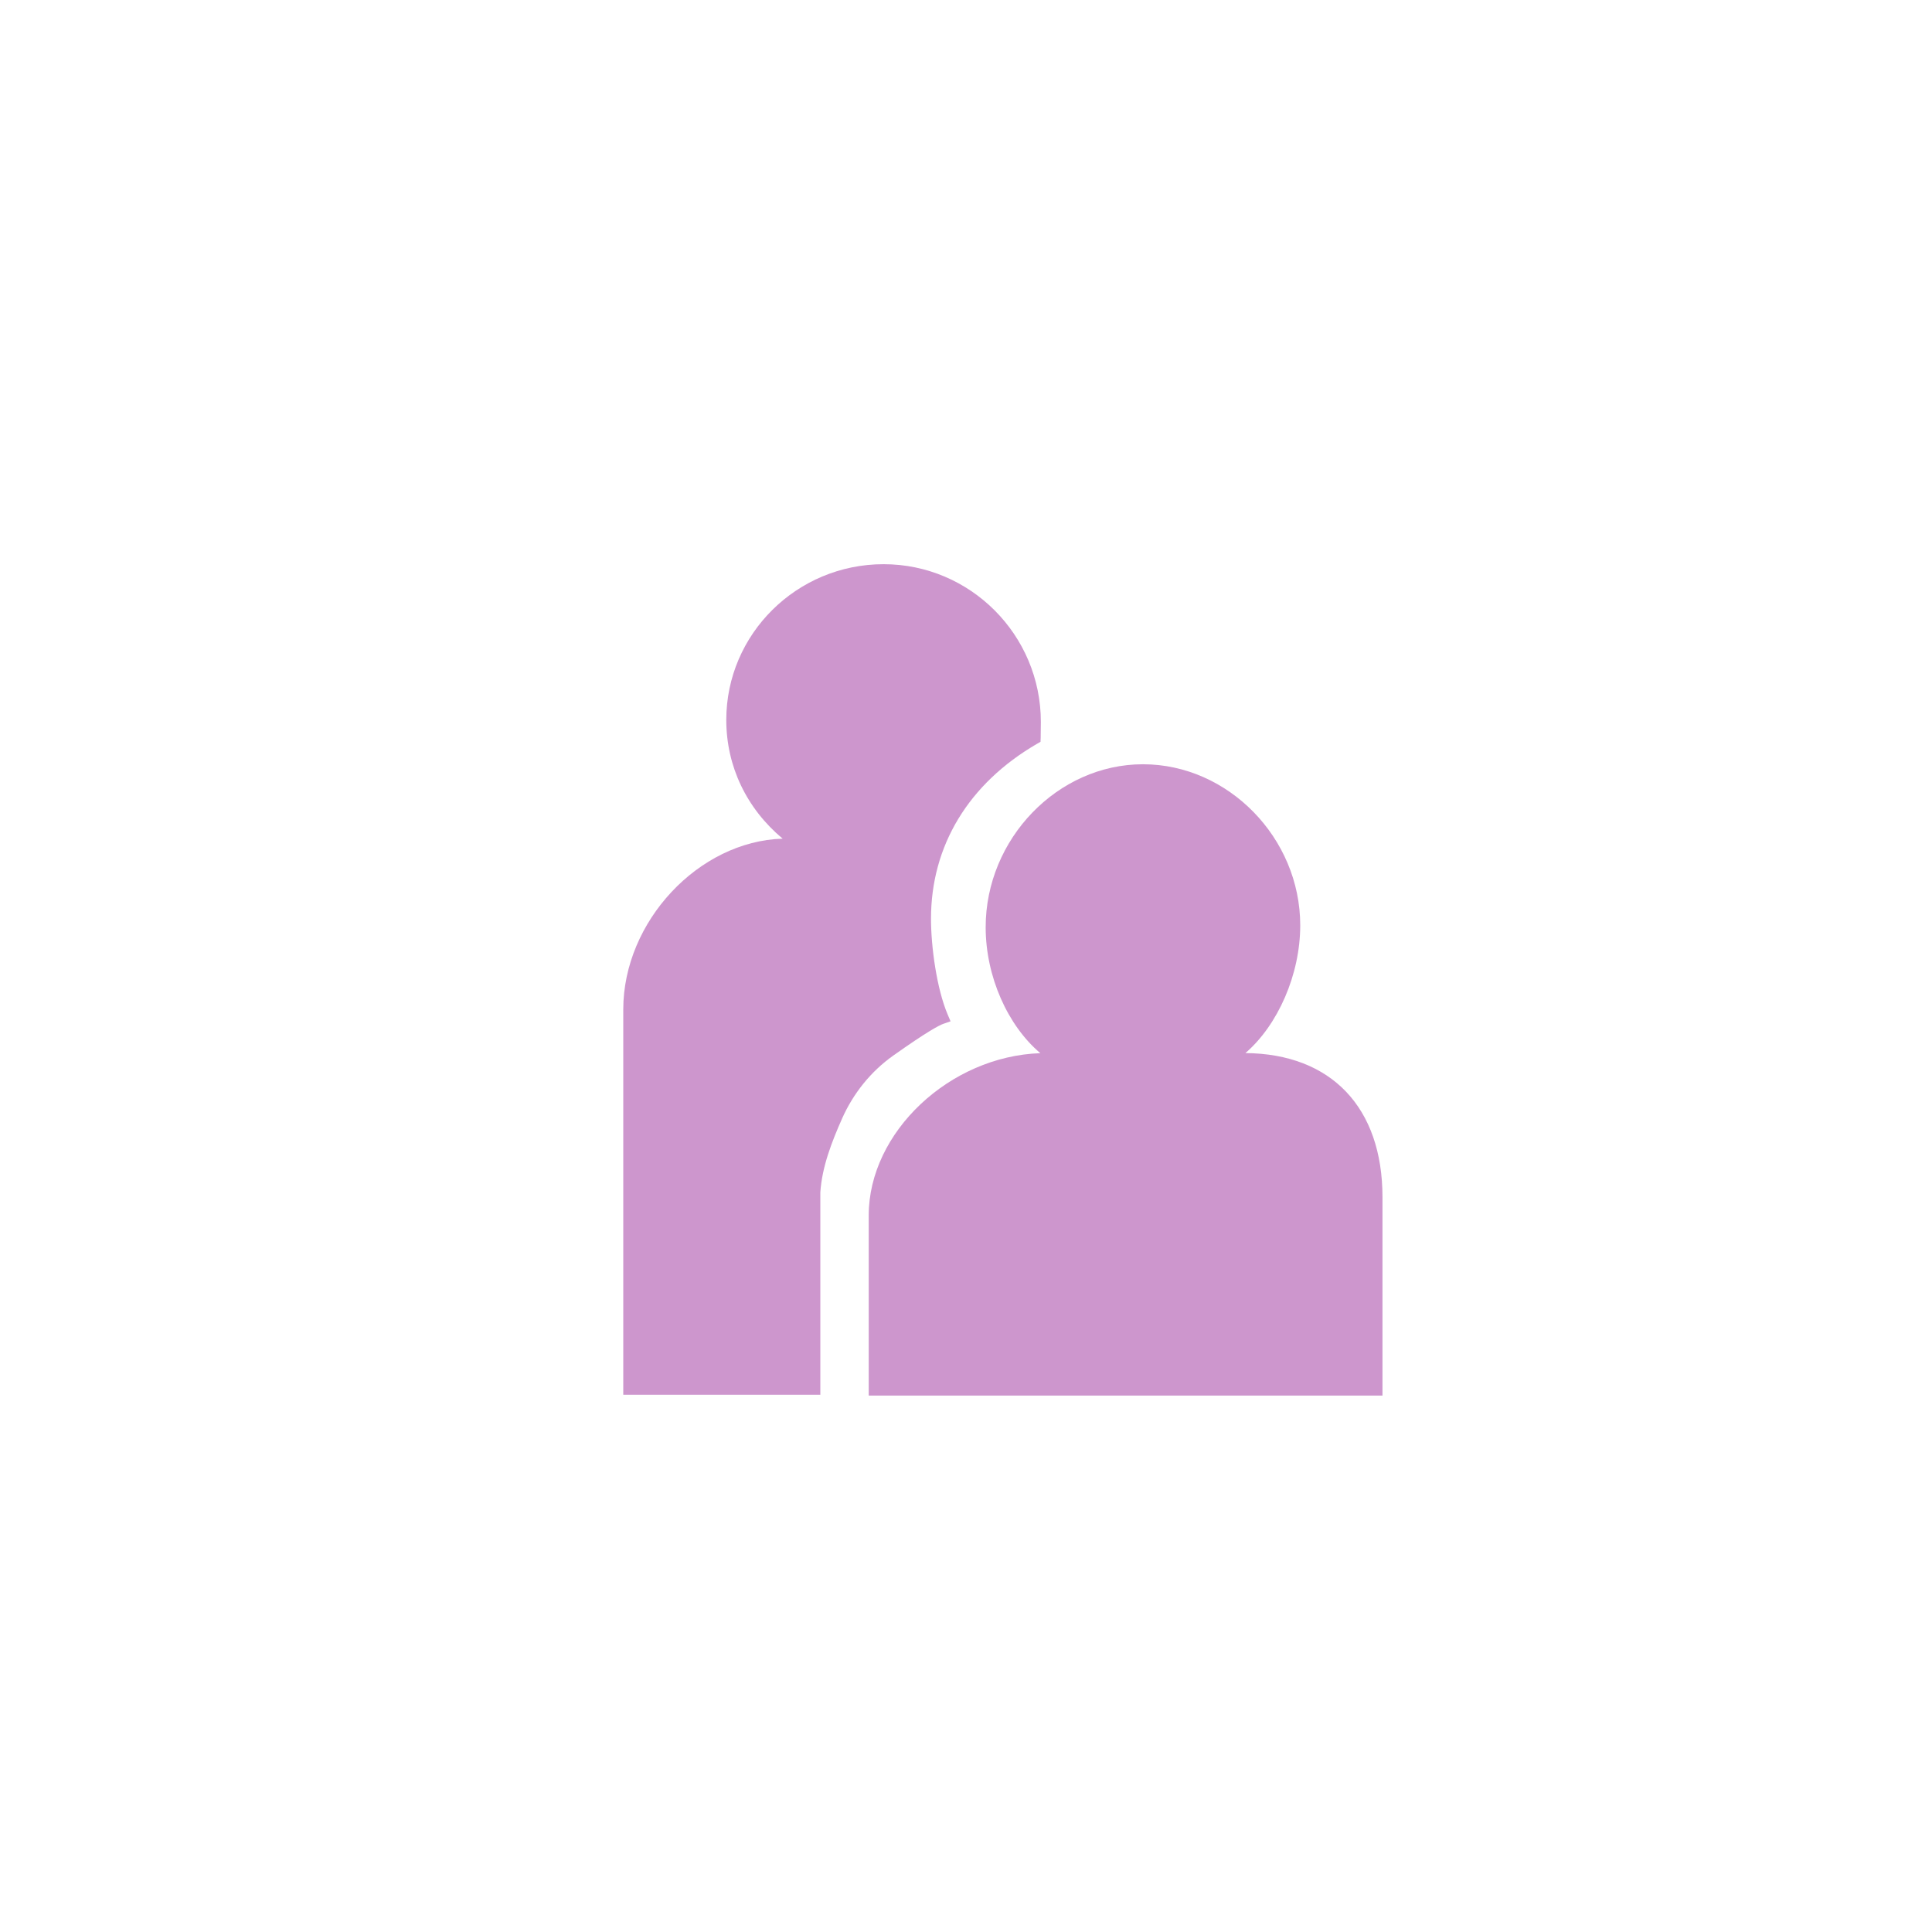 <?xml version="1.0" encoding="utf-8"?>
<!-- Generator: Adobe Illustrator 16.0.0, SVG Export Plug-In . SVG Version: 6.00 Build 0)  -->
<!DOCTYPE svg PUBLIC "-//W3C//DTD SVG 1.1//EN" "http://www.w3.org/Graphics/SVG/1.1/DTD/svg11.dtd">
<svg version="1.1" id="Livello_2" xmlns="http://www.w3.org/2000/svg" xmlns:xlink="http://www.w3.org/1999/xlink" x="0px" y="0px"
	 width="173px" height="173px" viewBox="0 0 173 173" style="enable-background:new 0 0 173 173;" xml:space="preserve">
<style type="text/css">
<![CDATA[
	.st0{opacity:0.5;}
	.st1{fill:#9B2E9C;}
]]>
</style>
<g class="st0">
	<path class="st1" d="M111.52,94.297c2.894-2.487,4.909-7.016,4.909-11.44c0-7.818-6.45-14.422-14.085-14.422
		c-7.633,0-14.083,6.682-14.083,14.591c0,4.419,1.976,8.818,4.896,11.28c-8.107,0.272-15.368,7.073-15.368,14.526v16.134h46.005
		v-17.767C123.793,99.174,119.209,94.361,111.52,94.297z"/>
	<path class="st1" d="M79.988,94.519c3.088-2.188,4.136-2.72,4.484-2.841l0.645-0.224l-0.266-0.628
		c-0.975-2.311-1.485-6.057-1.485-8.562c0-6.546,3.375-12.11,9.504-15.666l0.303-0.175l0.014-0.35
		c0.009-0.198,0.016-1.228,0.016-1.427c0-7.789-6.319-14.126-14.084-14.126c-7.765,0-14.084,6.256-14.084,13.946
		c0,4.148,1.817,7.931,5.045,10.631c-7.514,0.224-14.27,7.416-14.27,15.3v34.496h17.647l0-18.129c0.152-2.289,1.025-4.523,1.946-6.6
		C76.416,97.88,78.001,95.928,79.988,94.519z"/>
</g>
</svg>
